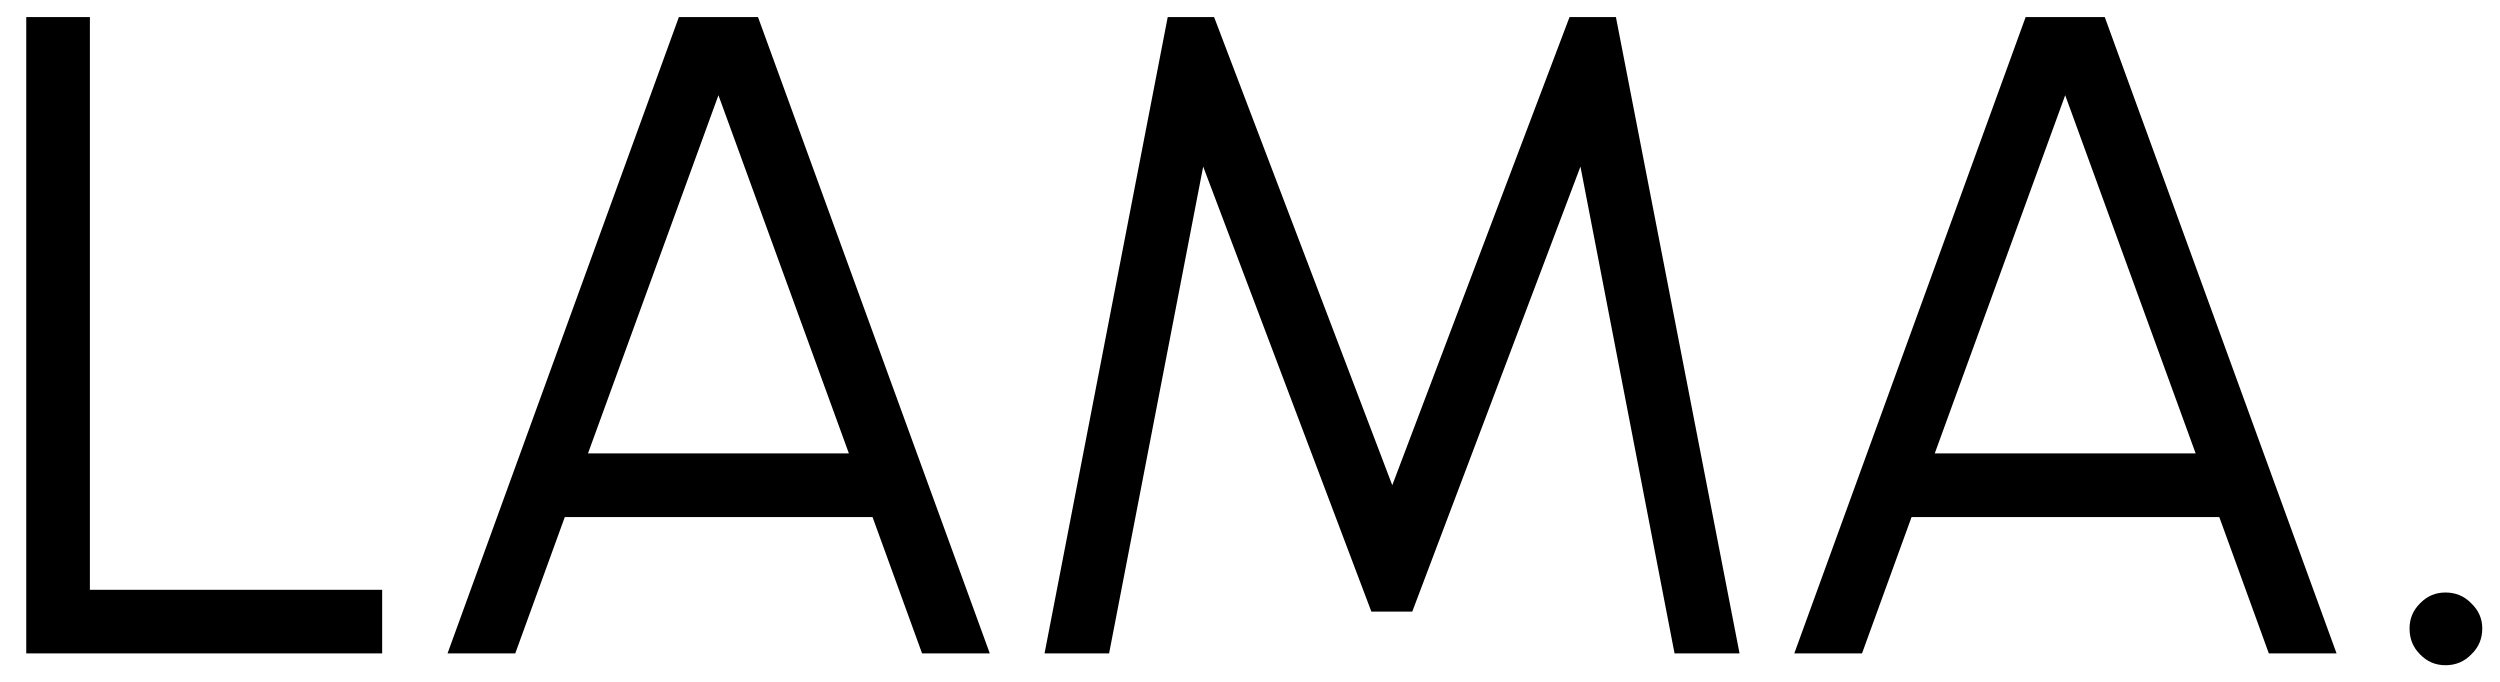<svg width="88" height="24" viewBox="0 0 88 24" fill="none" xmlns="http://www.w3.org/2000/svg">
<path d="M0.924 23V0.6H3.164V20.76H13.452V23H0.924ZM23.897 0.6H26.681L34.841 23H32.457L30.713 18.2H19.881L18.137 23H15.753L23.897 0.6ZM20.697 15.96H29.881L25.289 3.352L20.697 15.96ZM36.768 23L41.104 0.6H42.736L49.008 17.08L55.248 0.6H56.88L61.232 23H58.944L55.632 5.864L49.712 21.528H48.272L42.352 5.864L39.04 23H36.768ZM71.303 0.6H74.087L82.247 23H79.863L78.119 18.2H67.287L65.543 23H63.159L71.303 0.6ZM68.103 15.96H77.287L72.695 3.352L68.103 15.96ZM86.08 23.416C85.728 23.416 85.429 23.288 85.184 23.032C84.938 22.787 84.816 22.483 84.816 22.12C84.816 21.779 84.938 21.485 85.184 21.24C85.429 20.984 85.728 20.856 86.08 20.856C86.442 20.856 86.746 20.984 86.992 21.24C87.248 21.485 87.376 21.779 87.376 22.12C87.376 22.483 87.248 22.787 86.992 23.032C86.746 23.288 86.442 23.416 86.08 23.416Z" fill="black"/>
</svg>
